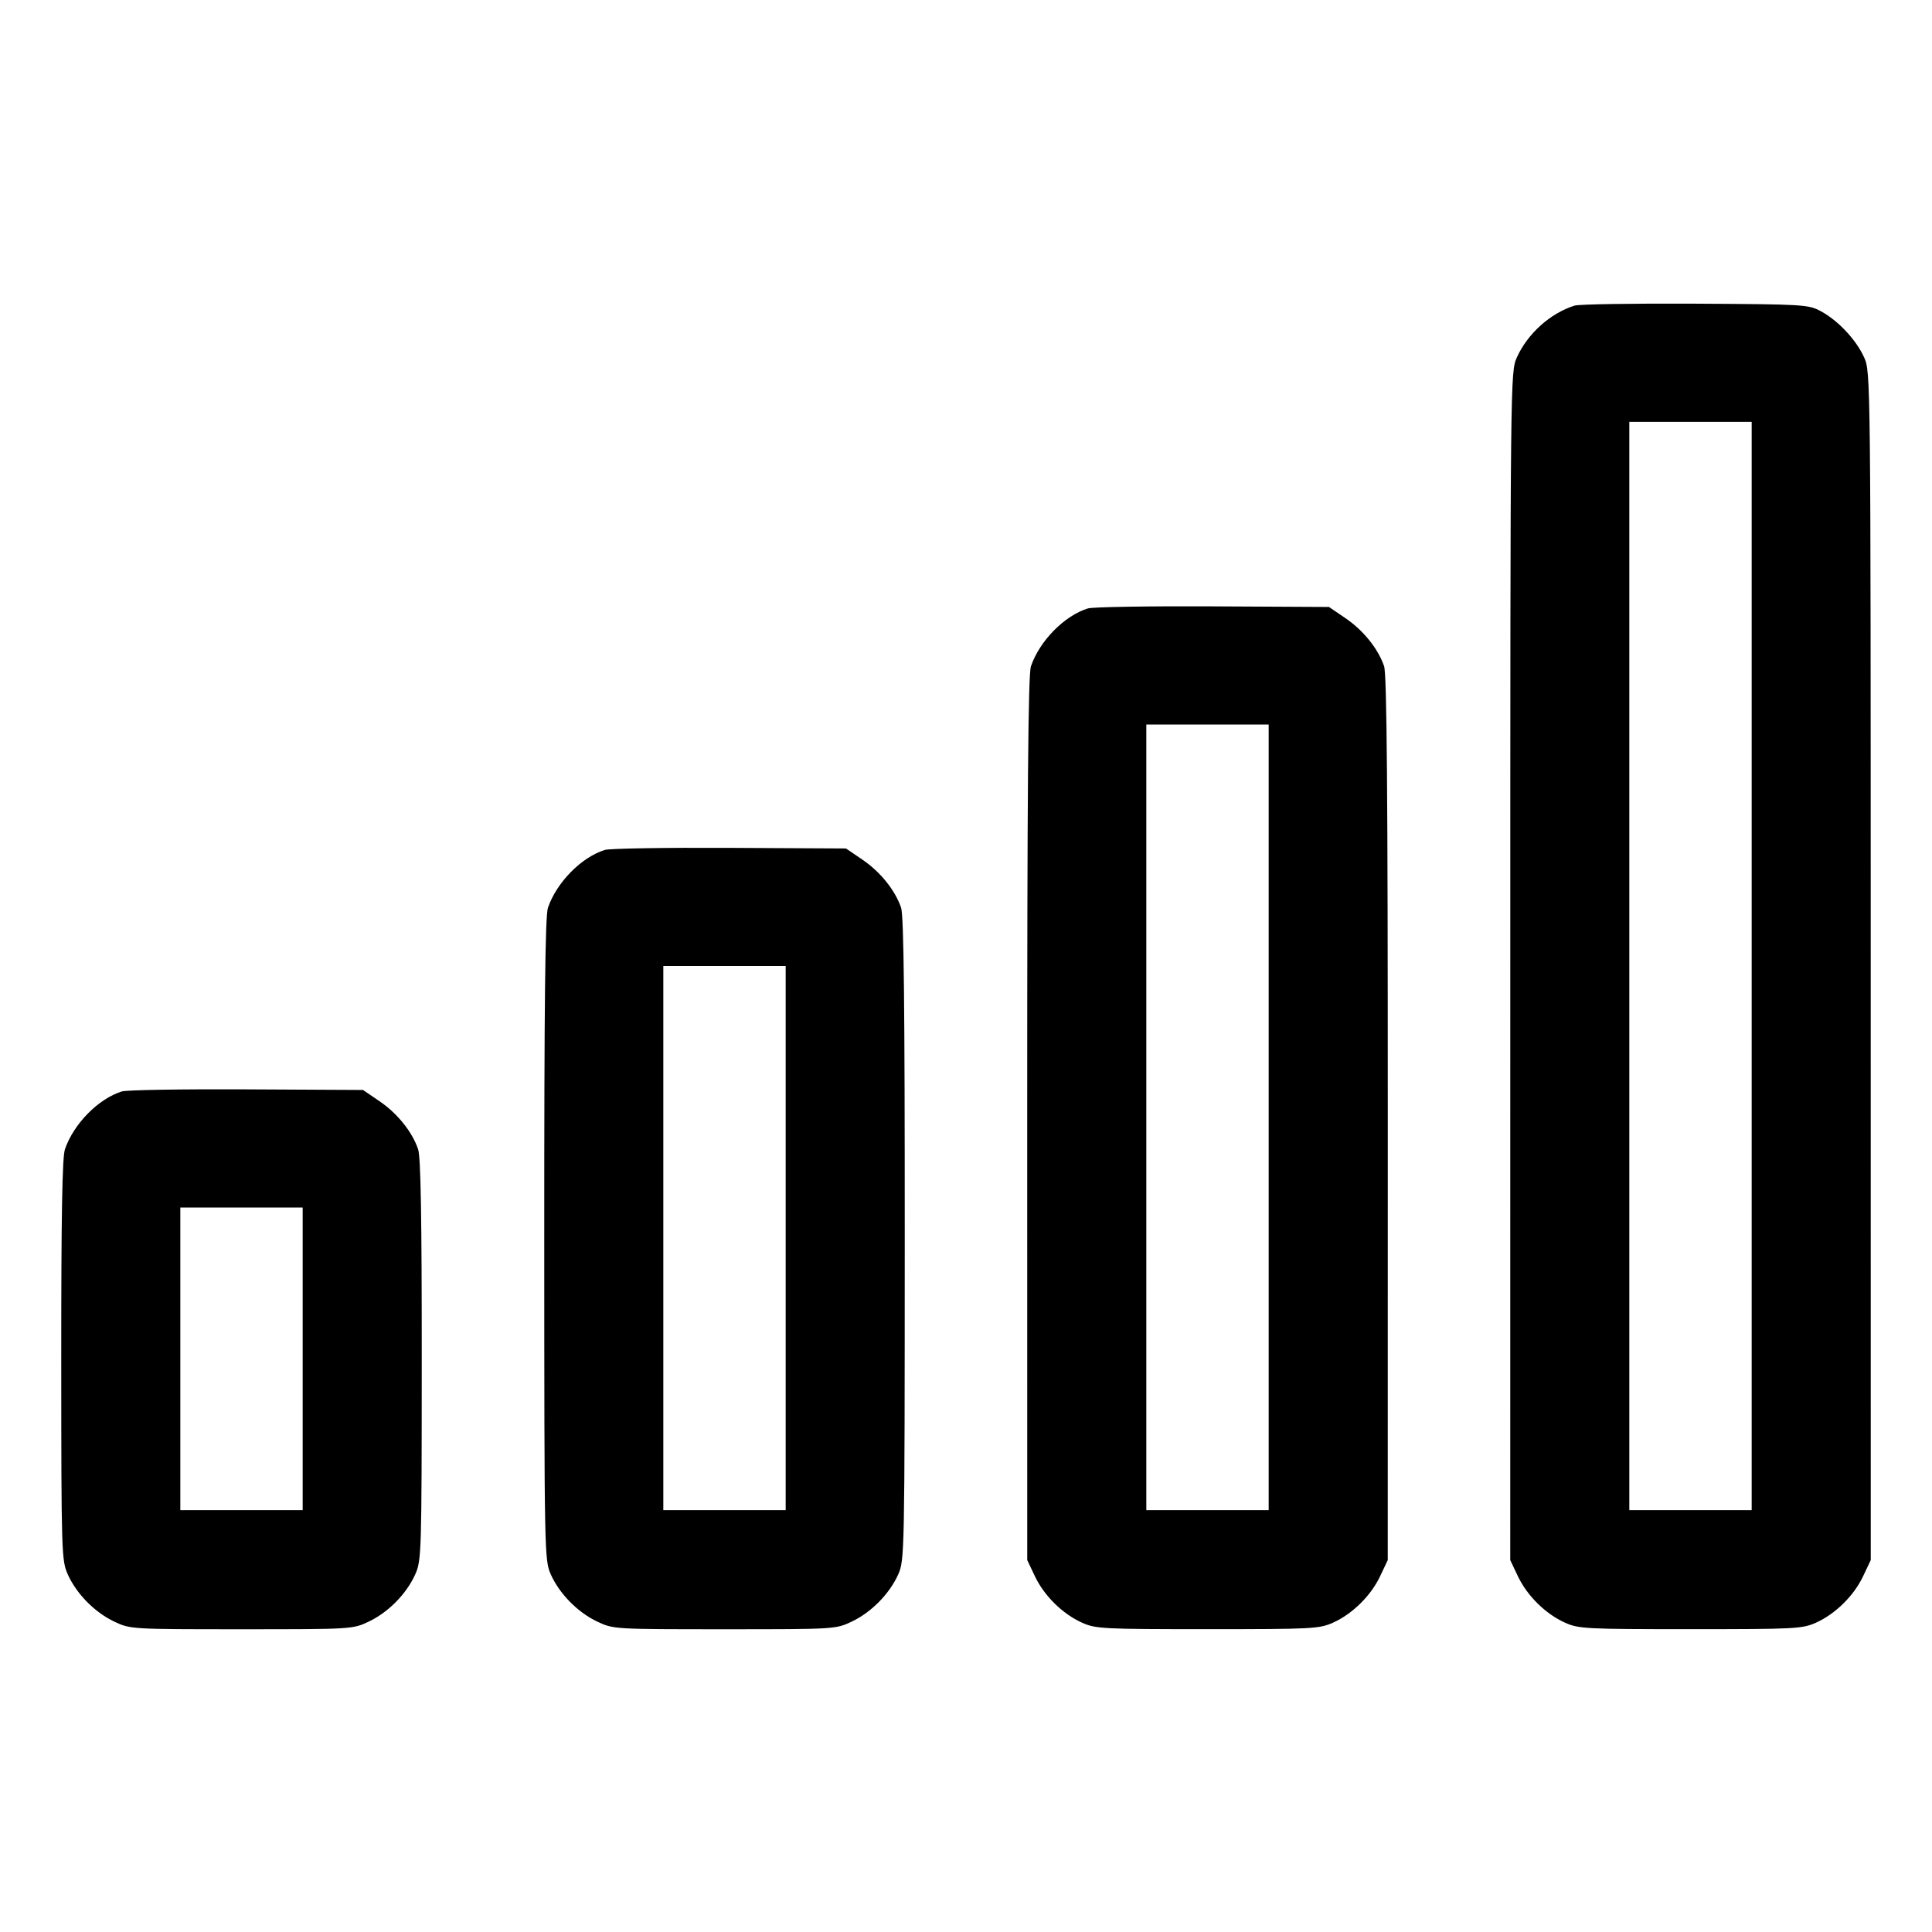 <svg xmlns="http://www.w3.org/2000/svg" width="512" height="512" viewBox="0 0 512 512"><path d="M417.274 80.990 C 410.848 83.007,404.839 88.403,401.985 94.720 C 400.262 98.536,400.251 99.554,400.240 256.000 L 400.230 413.440 402.253 417.707 C 404.713 422.896,409.566 427.686,414.720 430.015 C 418.342 431.651,420.230 431.749,448.000 431.749 C 475.770 431.749,477.658 431.651,481.280 430.015 C 486.434 427.686,491.287 422.896,493.747 417.707 L 495.770 413.440 495.760 256.000 C 495.749 99.554,495.738 98.536,494.015 94.720 C 491.904 90.047,487.153 84.974,482.560 82.488 C 479.263 80.703,478.128 80.635,449.280 80.479 C 432.853 80.391,418.451 80.621,417.274 80.990 M464.213 256.000 L 464.213 400.213 448.000 400.213 L 431.787 400.213 431.787 256.000 L 431.787 111.787 448.000 111.787 L 464.213 111.787 464.213 256.000 M288.291 161.239 C 282.075 163.172,275.531 169.818,273.212 176.554 C 272.468 178.714,272.215 209.311,272.222 296.447 L 272.230 413.440 274.253 417.707 C 276.713 422.896,281.566 427.686,286.720 430.015 C 290.342 431.651,292.230 431.749,320.000 431.749 C 347.770 431.749,349.658 431.651,353.280 430.015 C 358.434 427.686,363.287 422.896,365.747 417.707 L 367.770 413.440 367.778 296.447 C 367.784 210.135,367.528 178.694,366.800 176.554 C 365.227 171.931,361.316 167.065,356.582 163.840 L 352.196 160.853 321.378 160.693 C 304.428 160.605,289.539 160.851,288.291 161.239 M336.213 296.107 L 336.213 400.213 320.000 400.213 L 303.787 400.213 303.787 296.107 L 303.787 192.000 320.000 192.000 L 336.213 192.000 336.213 296.107 M160.291 225.239 C 154.075 227.172,147.531 233.818,145.212 240.554 C 144.475 242.695,144.218 265.723,144.232 328.447 C 144.251 412.048,144.279 413.503,145.985 417.280 C 148.314 422.434,153.104 427.287,158.293 429.747 C 162.526 431.754,162.794 431.770,192.000 431.770 C 221.206 431.770,221.474 431.754,225.707 429.747 C 230.896 427.287,235.686 422.434,238.015 417.280 C 239.721 413.503,239.749 412.048,239.768 328.447 C 239.782 266.326,239.521 242.674,238.800 240.554 C 237.227 235.931,233.316 231.065,228.582 227.840 L 224.196 224.853 193.378 224.693 C 176.428 224.605,161.539 224.851,160.291 225.239 M208.213 328.107 L 208.213 400.213 192.000 400.213 L 175.787 400.213 175.787 328.107 L 175.787 256.000 192.000 256.000 L 208.213 256.000 208.213 328.107 M32.291 289.239 C 26.075 291.172,19.531 297.818,17.212 304.554 C 16.490 306.650,16.219 322.158,16.232 360.447 C 16.250 411.875,16.302 413.553,17.985 417.280 C 20.314 422.434,25.104 427.287,30.293 429.747 C 34.526 431.754,34.794 431.770,64.000 431.770 C 93.206 431.770,93.474 431.754,97.707 429.747 C 102.896 427.287,107.686 422.434,110.015 417.280 C 111.698 413.553,111.750 411.875,111.768 360.447 C 111.781 322.542,111.506 306.629,110.800 304.554 C 109.227 299.931,105.316 295.065,100.582 291.840 L 96.196 288.853 65.378 288.693 C 48.428 288.605,33.539 288.851,32.291 289.239 M80.213 360.107 L 80.213 400.213 64.000 400.213 L 47.787 400.213 47.787 360.107 L 47.787 320.000 64.000 320.000 L 80.213 320.000 80.213 360.107 " stroke="none" fill="black" fill-rule="evenodd"></path></svg>